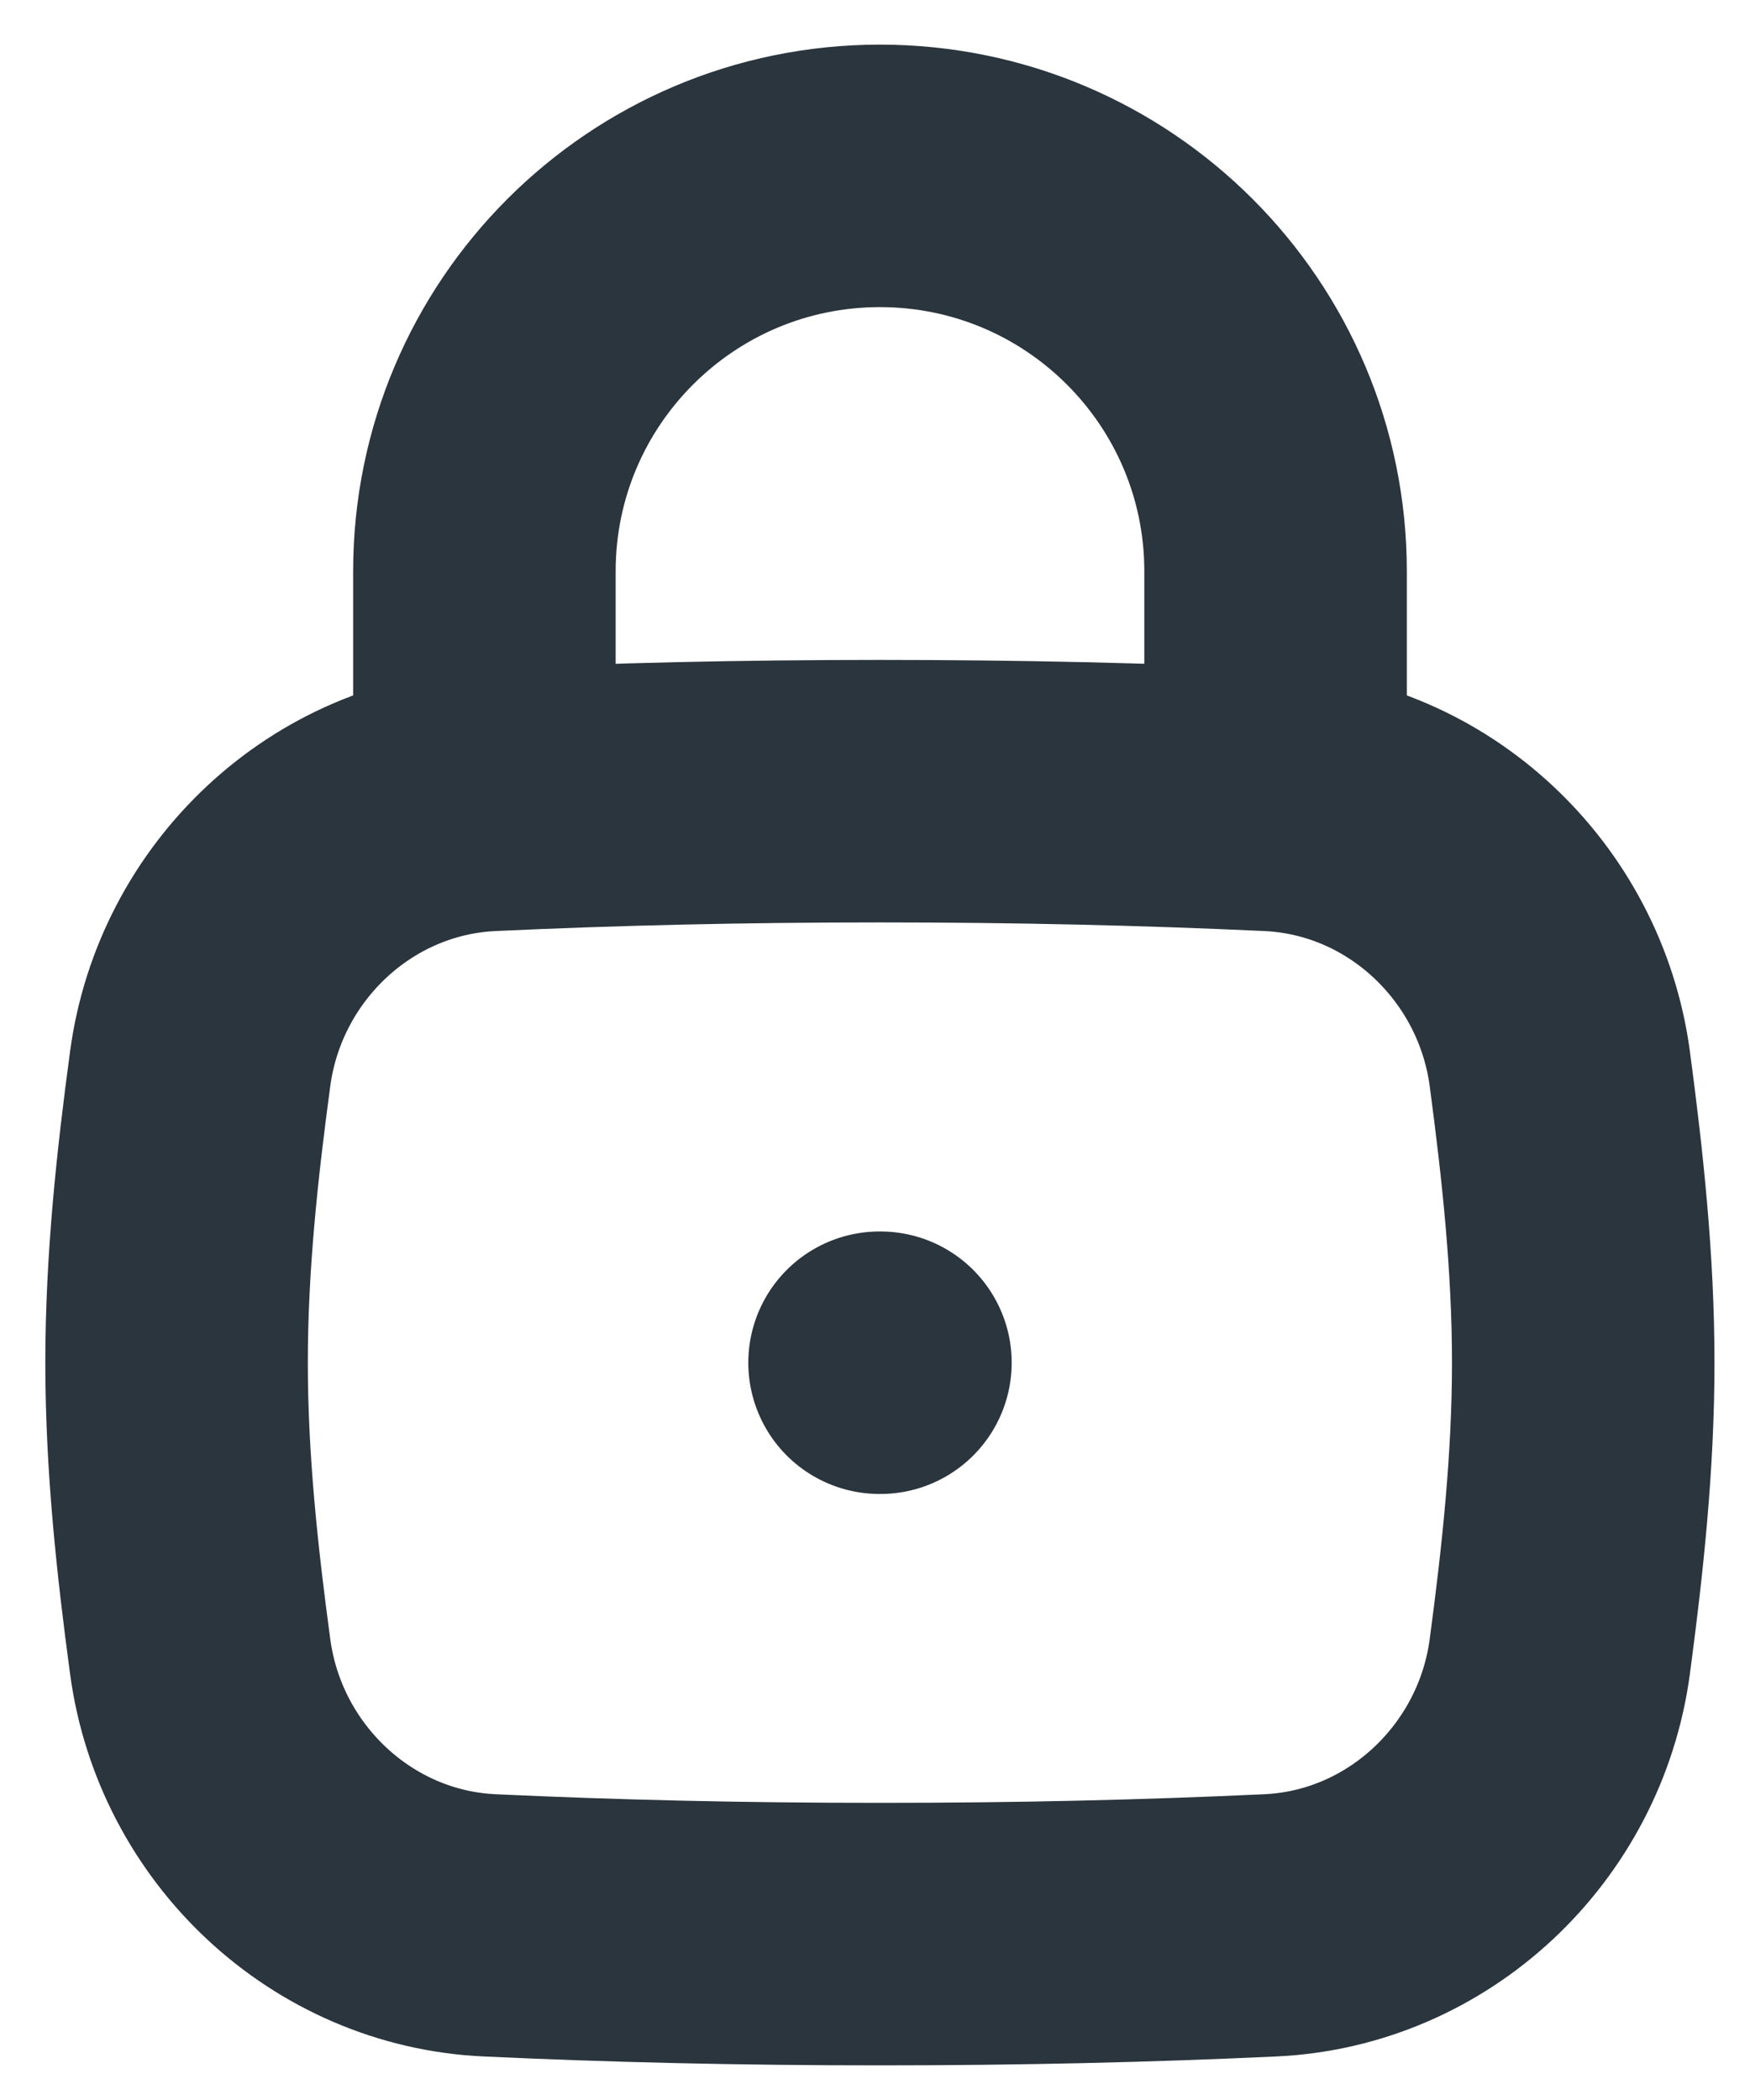 <svg width="10" height="12" viewBox="0 0 10 12" fill="none" xmlns="http://www.w3.org/2000/svg">
<path d="M1.144 9.467C1.257 10.306 1.952 10.963 2.798 11.002C3.509 11.035 4.232 11.052 5.028 11.052C5.824 11.052 6.547 11.035 7.259 11.002C8.105 10.963 8.8 10.306 8.913 9.467C8.986 8.919 9.047 8.358 9.047 7.787C9.047 7.215 8.986 6.654 8.913 6.106C8.8 5.267 8.105 4.61 7.259 4.571C6.547 4.538 5.824 4.521 5.028 4.521C4.232 4.521 3.509 4.538 2.798 4.571C1.952 4.61 1.257 5.267 1.144 6.106C1.07 6.654 1.009 7.215 1.009 7.787C1.009 8.358 1.07 8.919 1.144 9.467Z" stroke="#2A353D" stroke-width="1.5"/>
<path d="M2.768 4.521V3.265C2.768 2.017 3.78 1.005 5.028 1.005C6.277 1.005 7.289 2.017 7.289 3.265V4.521" stroke="#2A353D" stroke-width="1.5" stroke-linecap="round" stroke-linejoin="round"/>
<path d="M5.026 7.787H5.031" stroke="#2A353D" stroke-width="1.5" stroke-linecap="round" stroke-linejoin="round"/>
</svg>
